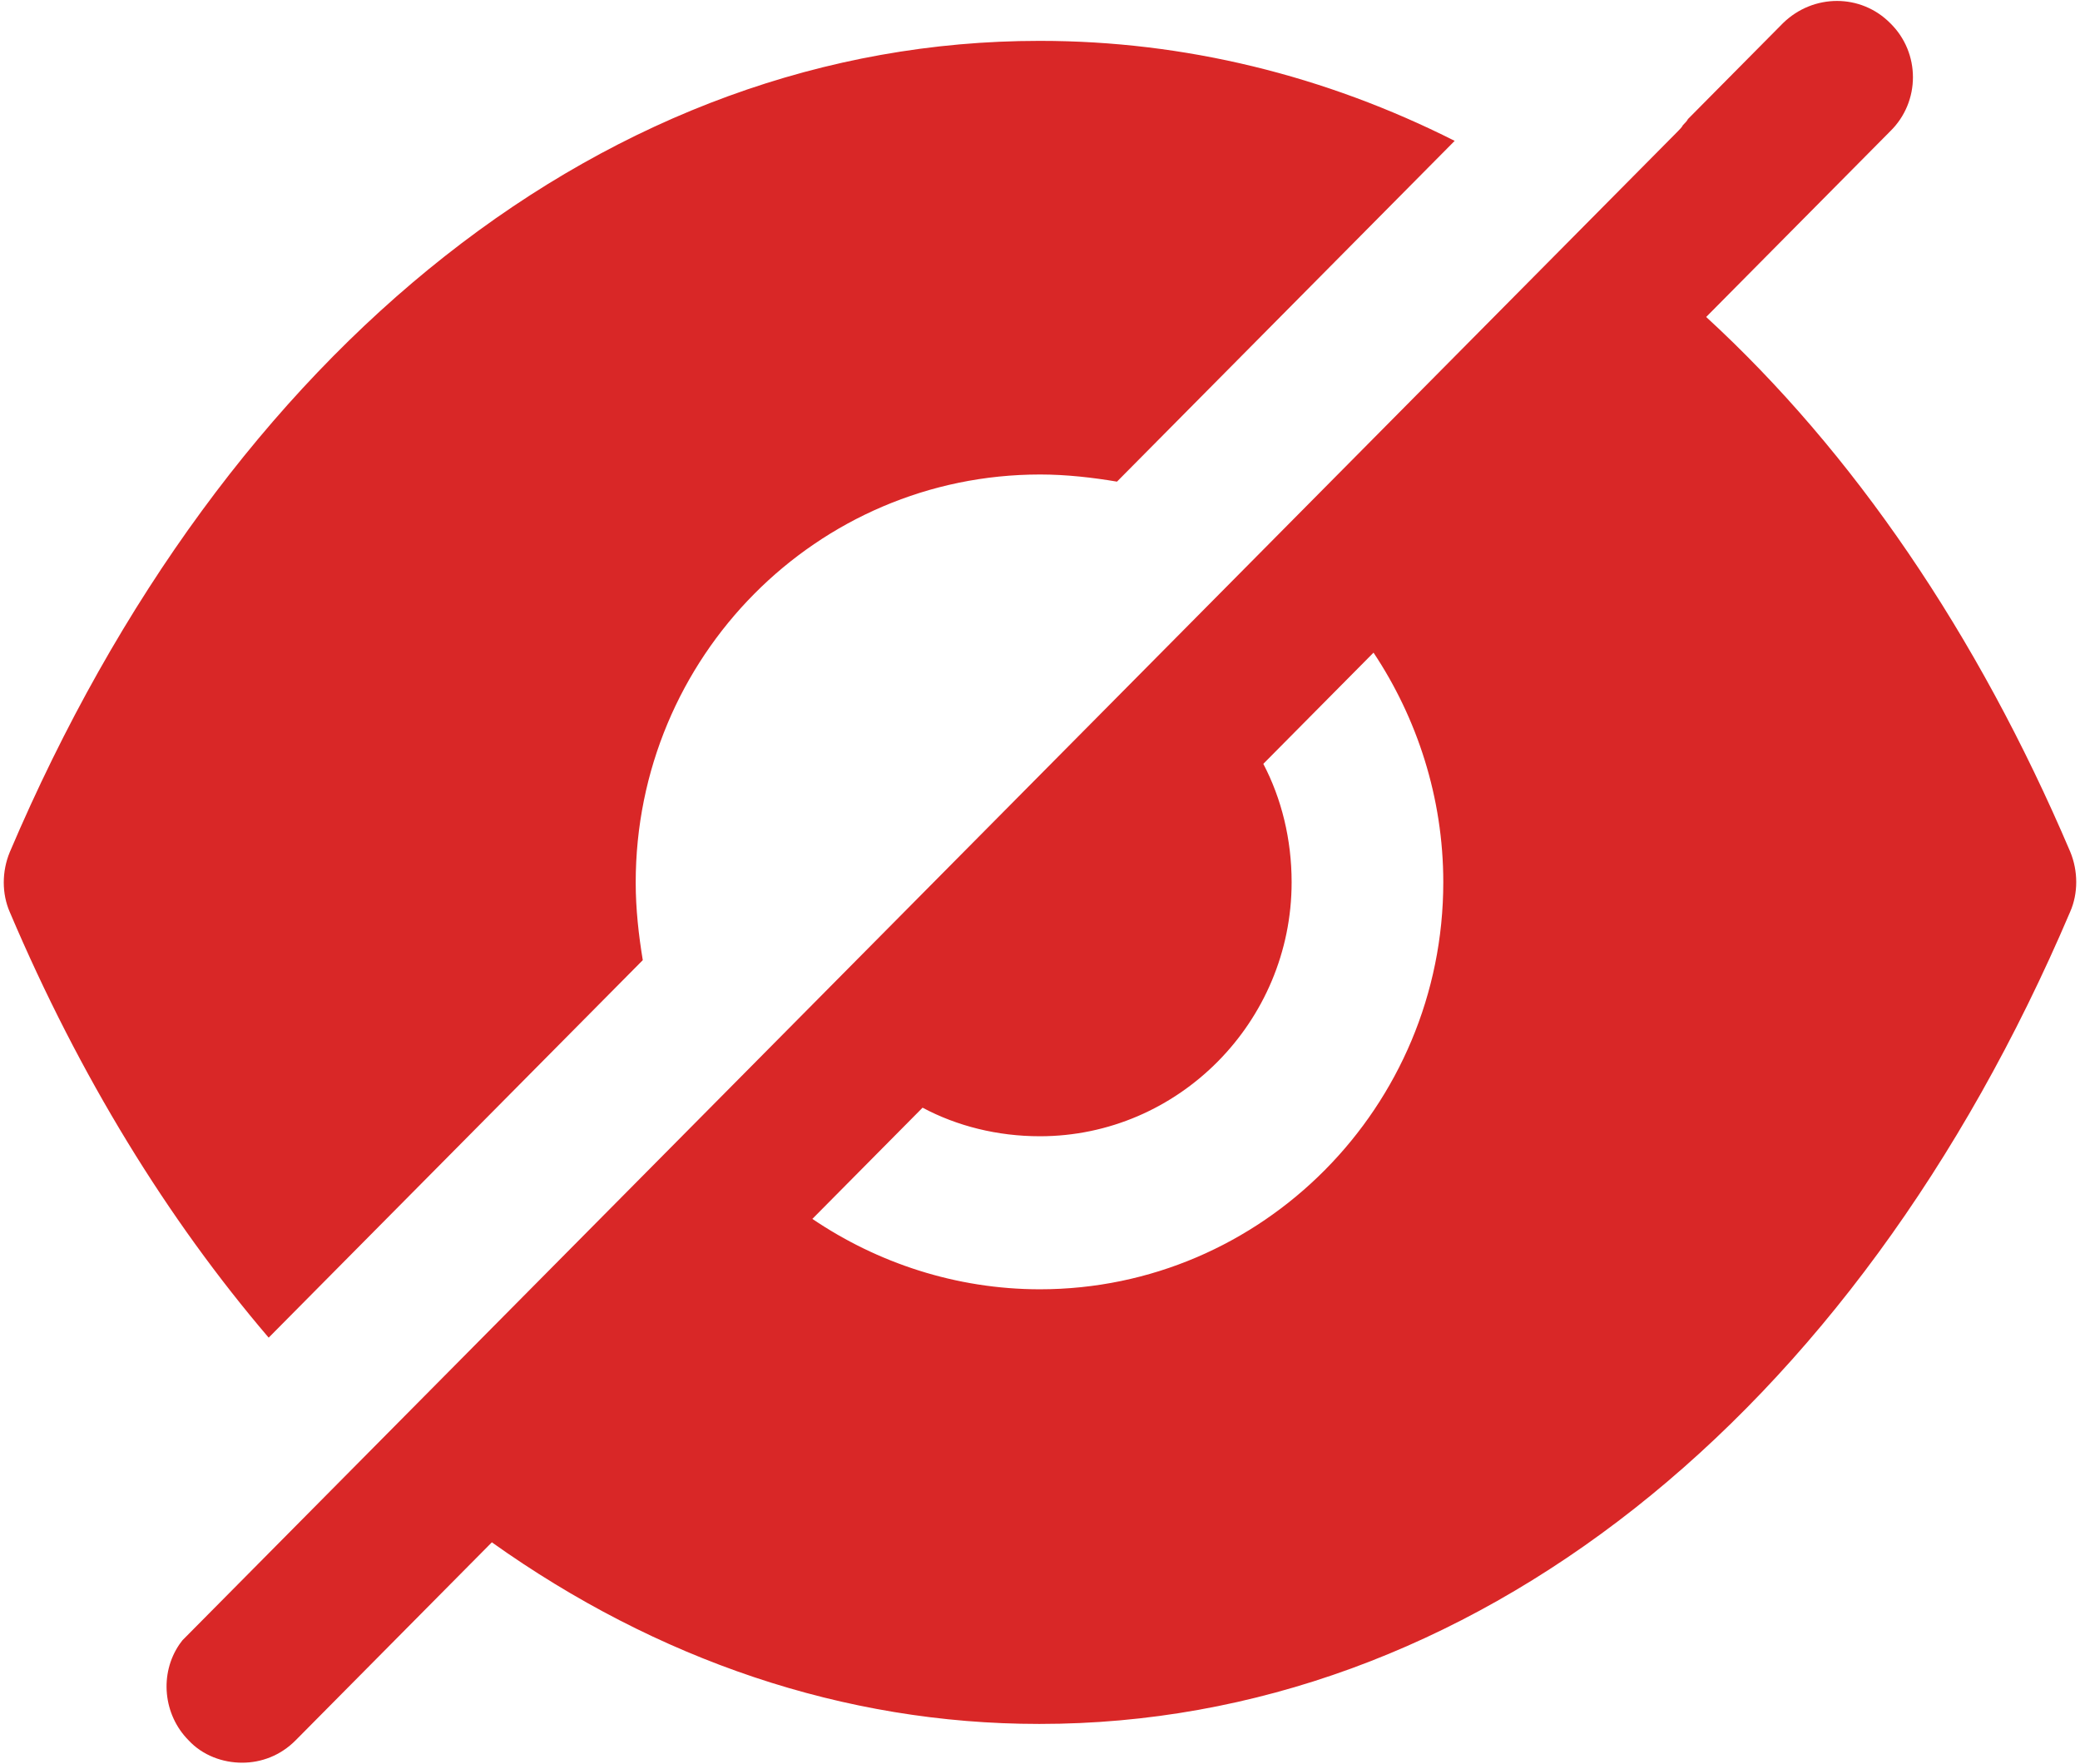 <svg width="276" height="234" viewBox="0 0 276 234" fill="none" xmlns="http://www.w3.org/2000/svg">
<path fill-rule="evenodd" clip-rule="evenodd" d="M107.795 161.723C116.381 167.544 126.846 171.063 137.982 171.063C167.498 171.063 191.513 146.832 191.513 117.051C191.513 105.815 188.025 95.256 182.256 86.593L167.632 101.348C170.047 105.95 171.389 111.365 171.389 117.051C171.389 135.596 156.362 150.758 137.982 150.758C132.347 150.758 126.98 149.404 122.419 146.968L107.795 161.723ZM226.396 42.056C245.85 59.925 262.352 84.02 274.695 112.99C275.768 115.562 275.768 118.54 274.695 120.977C245.984 188.391 194.867 228.731 137.982 228.731H137.848C111.954 228.731 87.134 220.203 65.265 204.635L39.237 230.897C37.225 232.927 34.676 233.875 32.127 233.875C29.577 233.875 26.894 232.927 25.016 230.897C21.662 227.513 21.125 222.098 23.808 218.172L24.211 217.631L222.639 17.419L222.639 17.418C222.908 17.148 223.176 16.877 223.31 16.606L223.31 16.606C223.579 16.335 223.847 16.065 223.981 15.794L236.592 3.069C240.617 -0.856 246.923 -0.856 250.814 3.069C254.839 6.995 254.839 13.493 250.814 17.419L226.396 42.056ZM84.353 117.104C84.353 120.623 84.755 124.143 85.292 127.392L35.651 177.479C22.235 161.776 10.562 142.824 1.305 121.029C0.232 118.593 0.232 115.614 1.305 113.042C30.016 45.628 81.133 5.423 137.884 5.423H138.018C157.204 5.423 175.852 10.026 193.025 18.69L148.215 63.903C144.995 63.362 141.506 62.956 138.018 62.956C108.368 62.956 84.353 87.187 84.353 117.104Z" fill="#D92727"/>
</svg>
